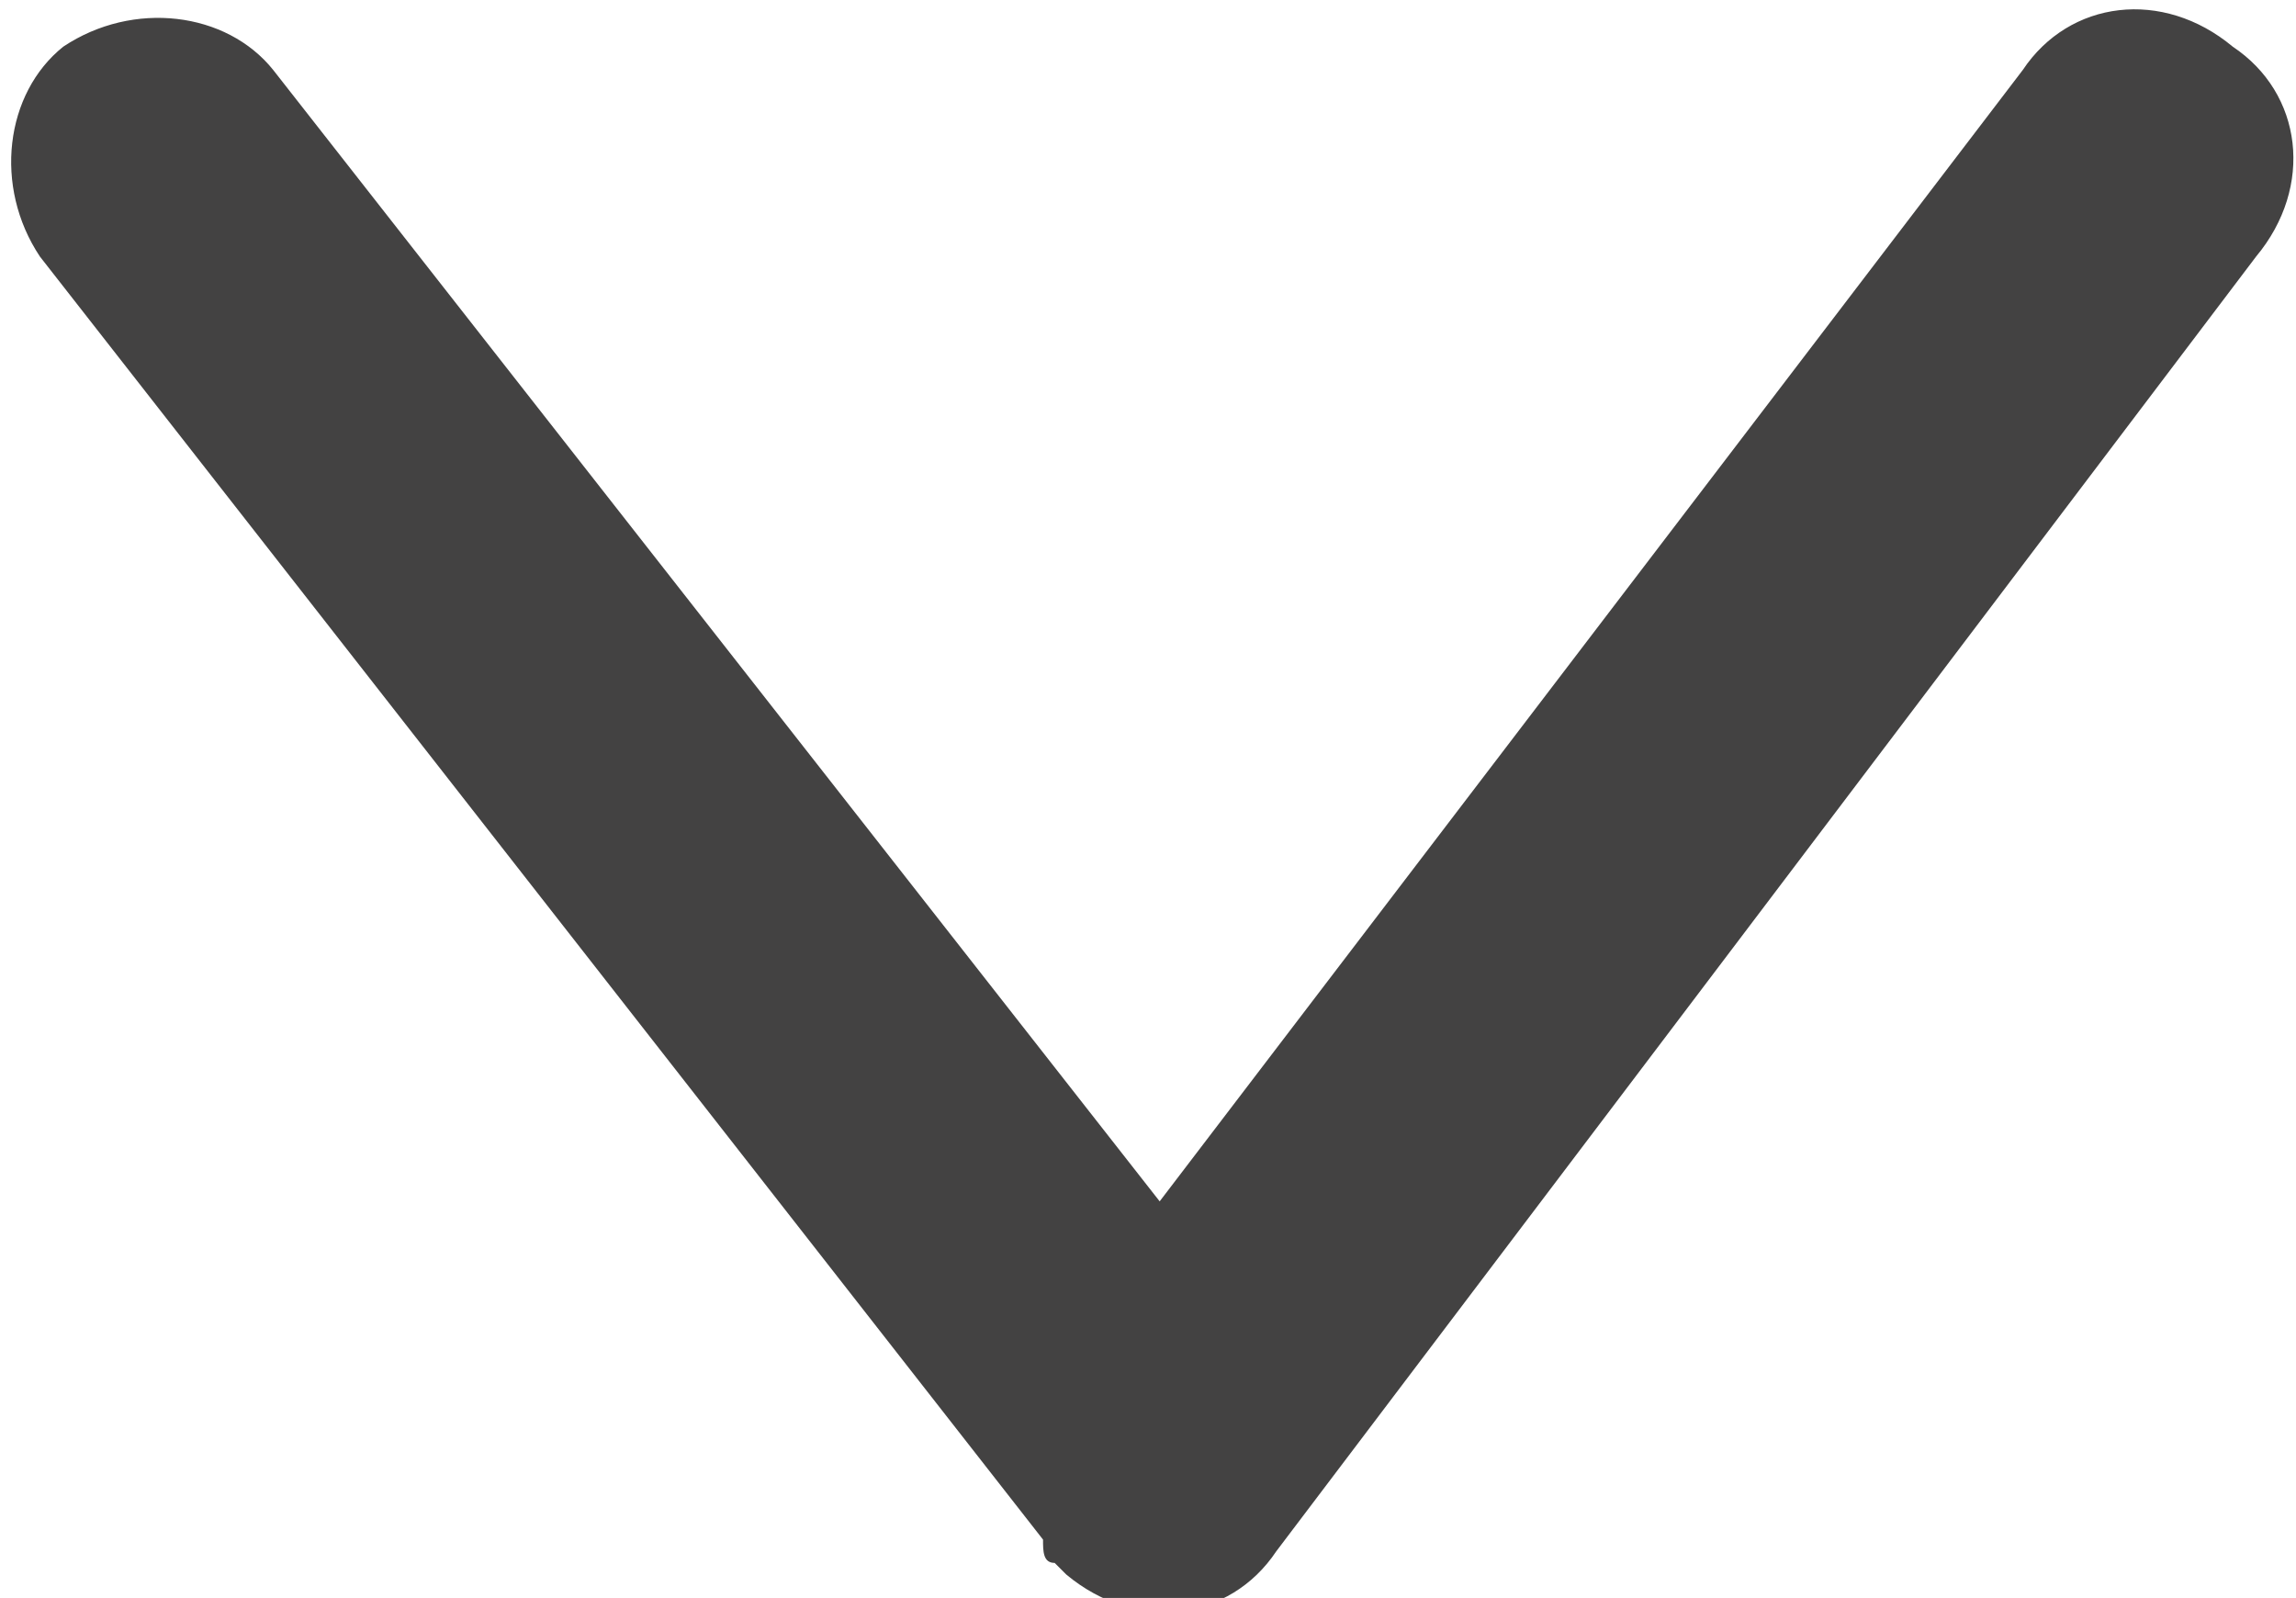<?xml version="1.0" encoding="UTF-8"?>
<!DOCTYPE svg PUBLIC "-//W3C//DTD SVG 1.1//EN" "http://www.w3.org/Graphics/SVG/1.1/DTD/svg11.dtd">
<!-- Creator: CorelDRAW 2018 (64-Bit) -->
<svg xmlns="http://www.w3.org/2000/svg" xml:space="preserve" width="2.651mm" height="1.845mm" version="1.1" style="shape-rendering:geometricPrecision; text-rendering:geometricPrecision; image-rendering:optimizeQuality; fill-rule:evenodd; clip-rule:evenodd"
viewBox="0 0 1.96 1.37"
 xmlns:xlink="http://www.w3.org/1999/xlink">
 <defs>
  <style type="text/css">
   <![CDATA[
    .fil0 {fill:#434242}
   ]]>
  </style>
 </defs>
 <g id="Слой_x0020_1">
  <path class="fil0" d="M0.05 0.04l0 0c0.06,-0.04 0.14,-0.03 0.18,0.02l0.76 0.97 0.74 -0.97c0.04,-0.06 0.12,-0.07 0.18,-0.02l0 0c0.06,0.04 0.07,0.12 0.02,0.18l-0.84 1.11c-0.04,0.06 -0.12,0.07 -0.18,0.02l0 0c-0,-0 -0.01,-0.01 -0.01,-0.01 -0.01,-0 -0.01,-0.01 -0.01,-0.02l-0.86 -1.1c-0.04,-0.06 -0.03,-0.14 0.02,-0.18z"/>
 </g>
</svg>

